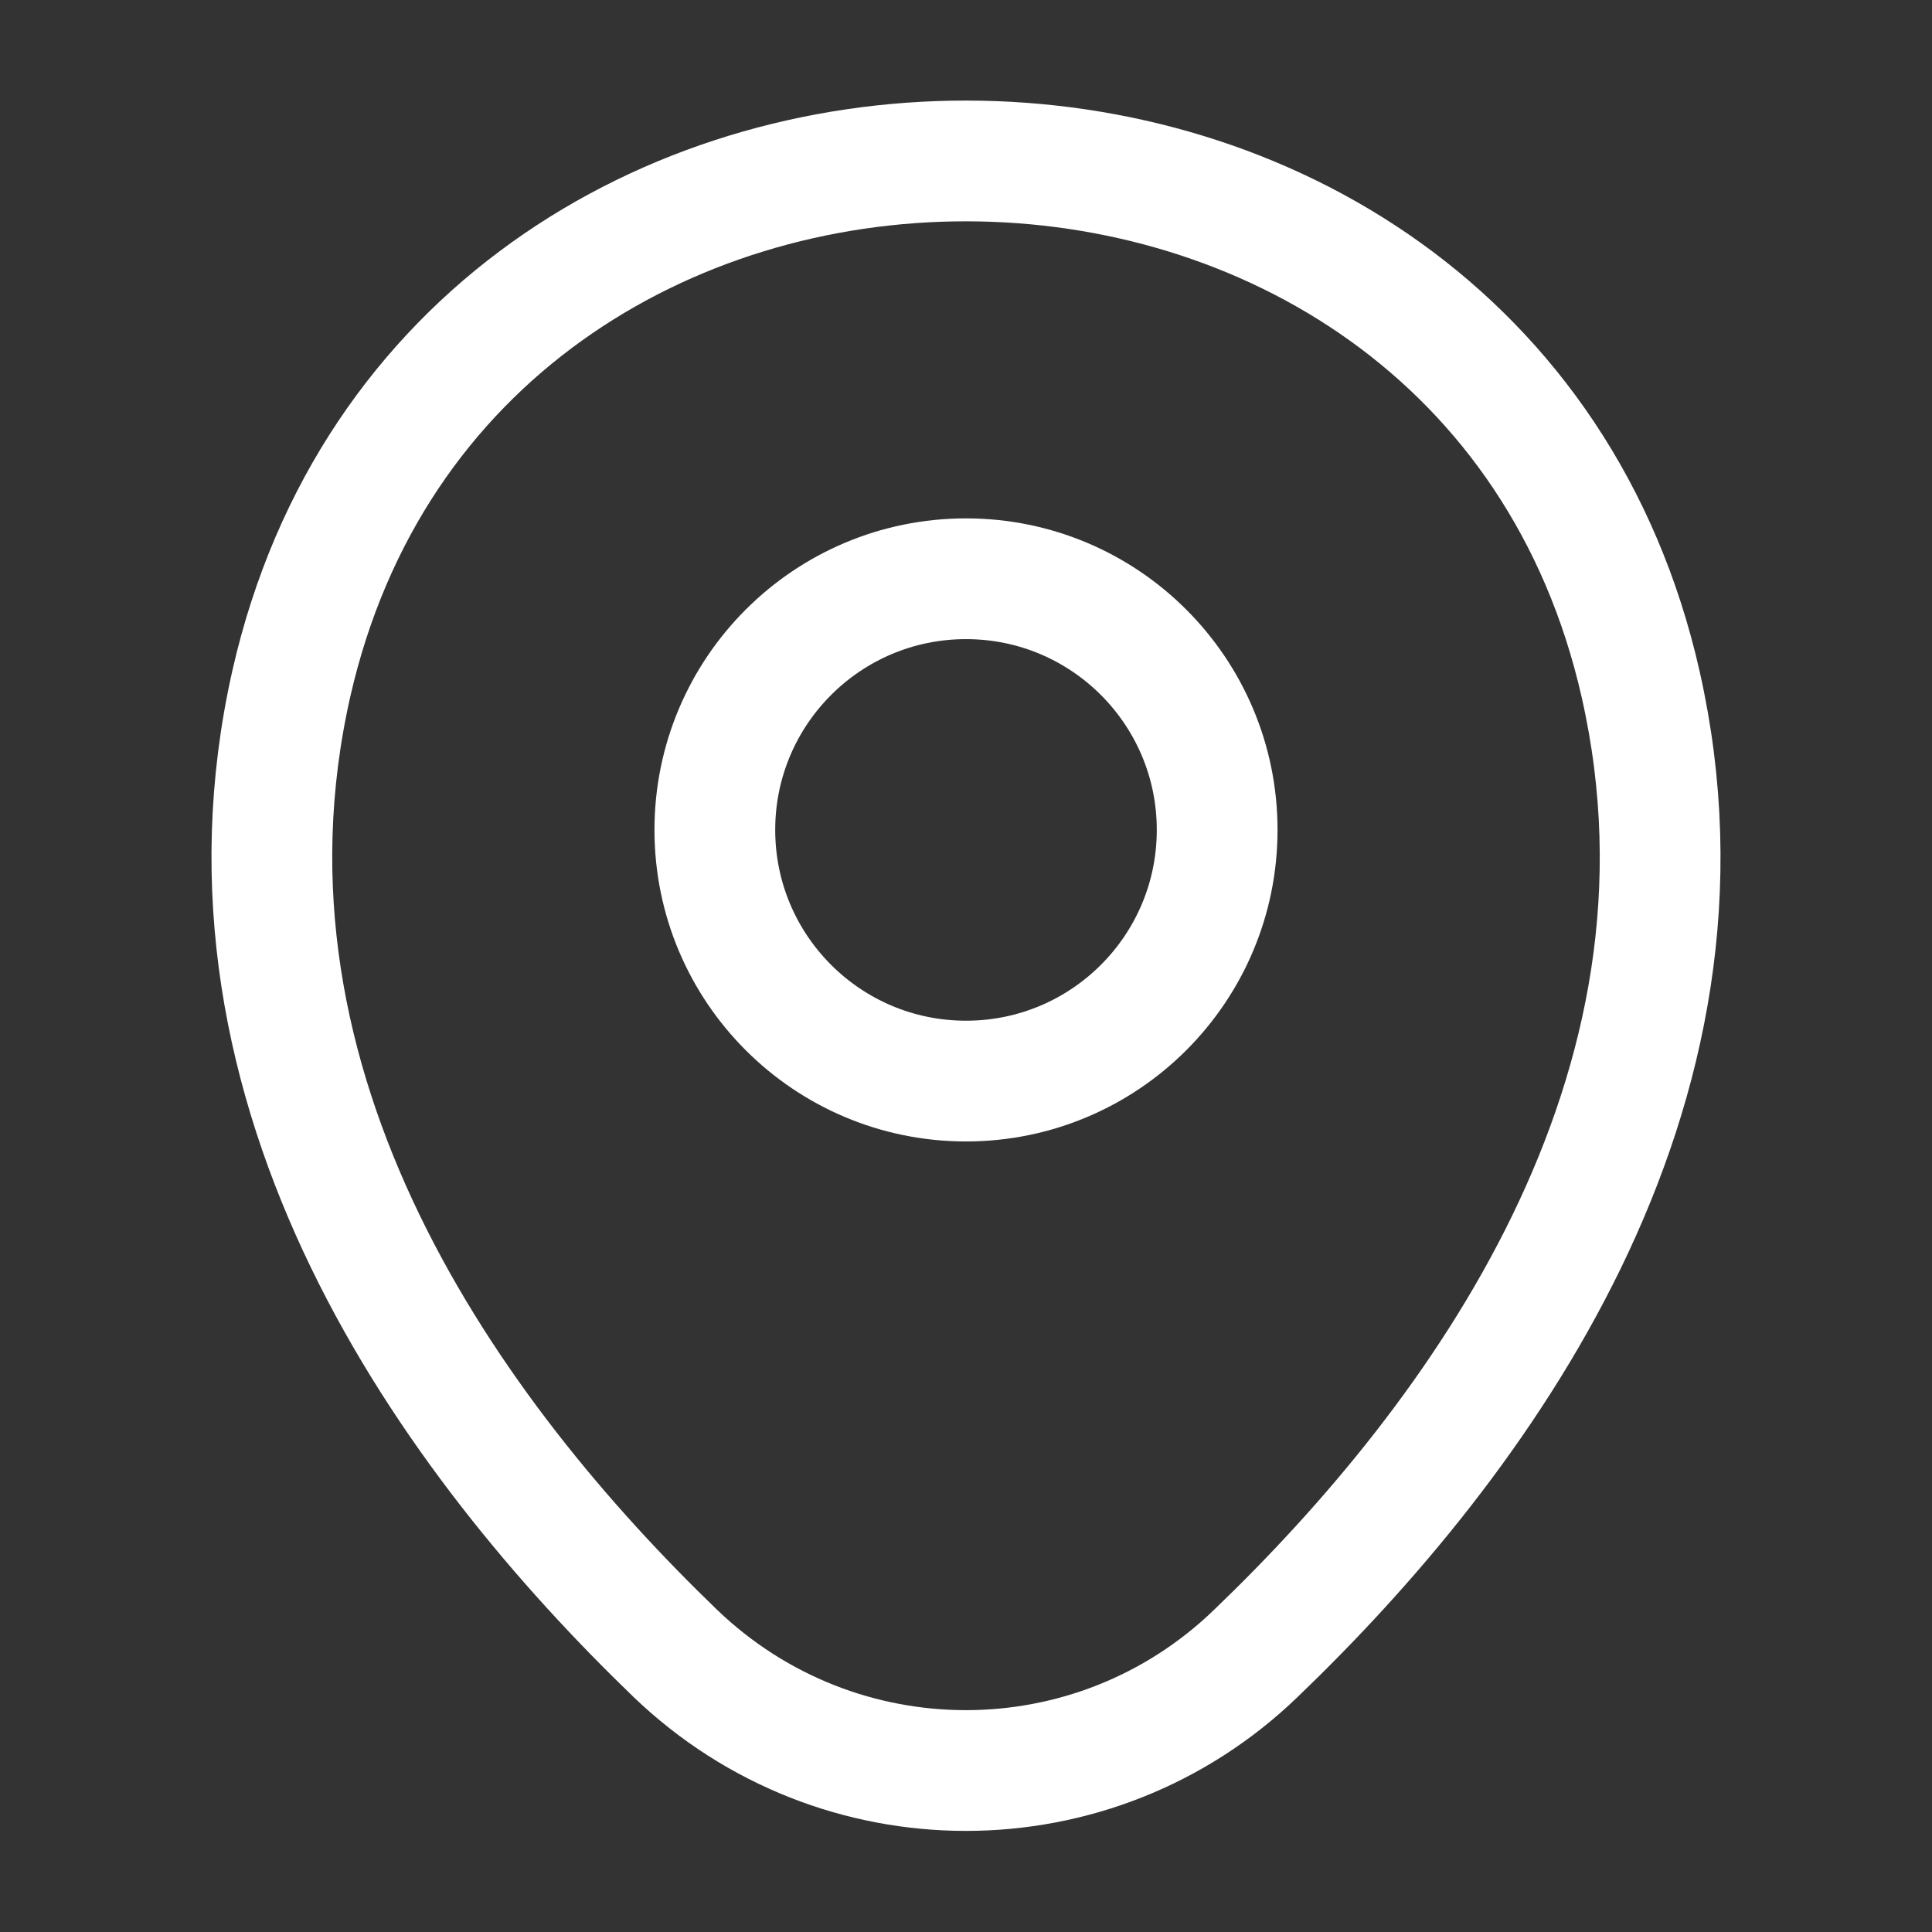<svg width="16" height="16" viewBox="0 0 16 16" fill="none" xmlns="http://www.w3.org/2000/svg">
<rect x="0" y="0" width="16" height="16" fill="#333333" stroke="none"/>
<path fill-rule="evenodd" clip-rule="evenodd" d="M8 8.953C6.851 8.953 5.92 8.022 5.92 6.873C5.92 5.724 6.851 4.793 8 4.793C9.149 4.793 10.08 5.724 10.08 6.873C10.08 8.022 9.149 8.953 8 8.953Z" stroke="white"/>
<path d="M13.587 5.666C14.353 9.053 12.247 11.92 10.4 13.693C9.06 14.986 6.94 14.986 5.593 13.693C3.753 11.92 1.647 9.046 2.413 5.66C3.727 -0.114 12.28 -0.107 13.587 5.666Z" stroke="white"/>
</svg>
